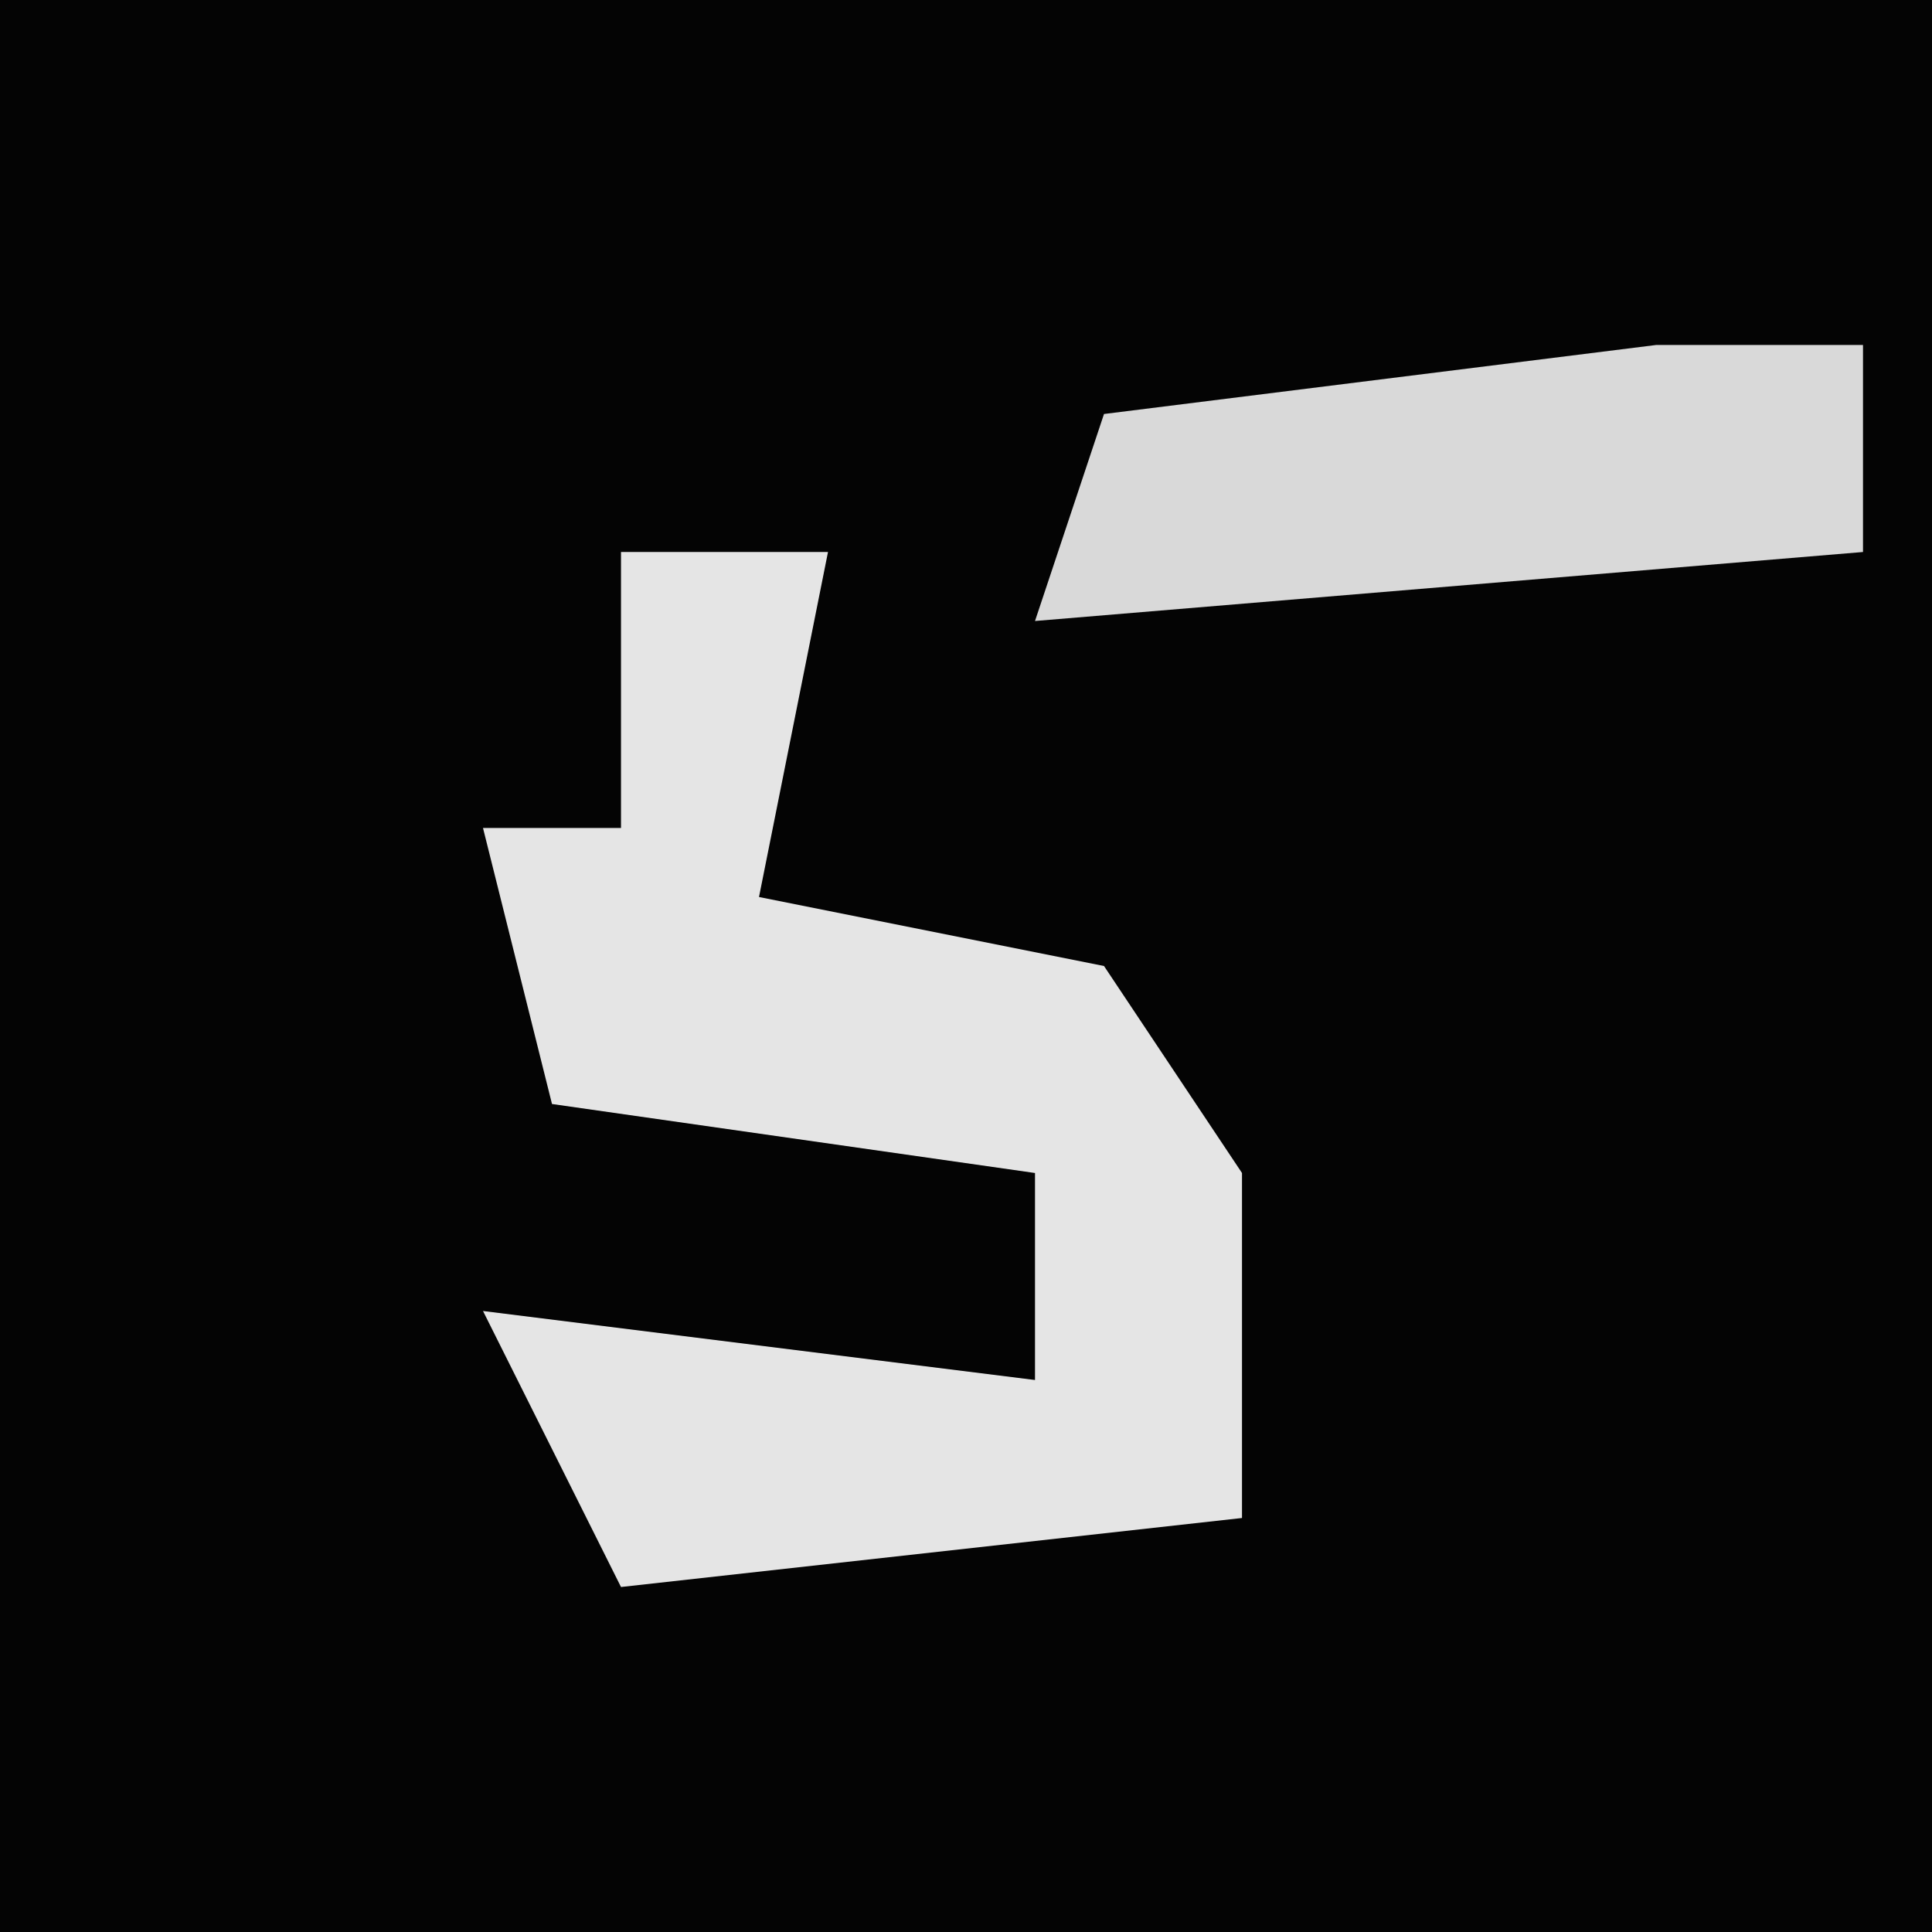 <?xml version="1.0" encoding="UTF-8"?>
<svg version="1.1" xmlns="http://www.w3.org/2000/svg" width="28" height="28">
<path d="M0,0 L28,0 L28,28 L0,28 Z " fill="#040404" transform="translate(0,0)"/>
<path d="M0,0 L3,0 L2,5 L7,6 L9,9 L9,14 L0,15 L-2,11 L6,12 L6,9 L-1,8 L-2,4 L0,4 Z " fill="#E5E5E5" transform="translate(9,8)"/>
<path d="M0,0 L3,0 L3,3 L-9,4 L-8,1 Z " fill="#D9D9D9" transform="translate(24,5)"/>
</svg>
